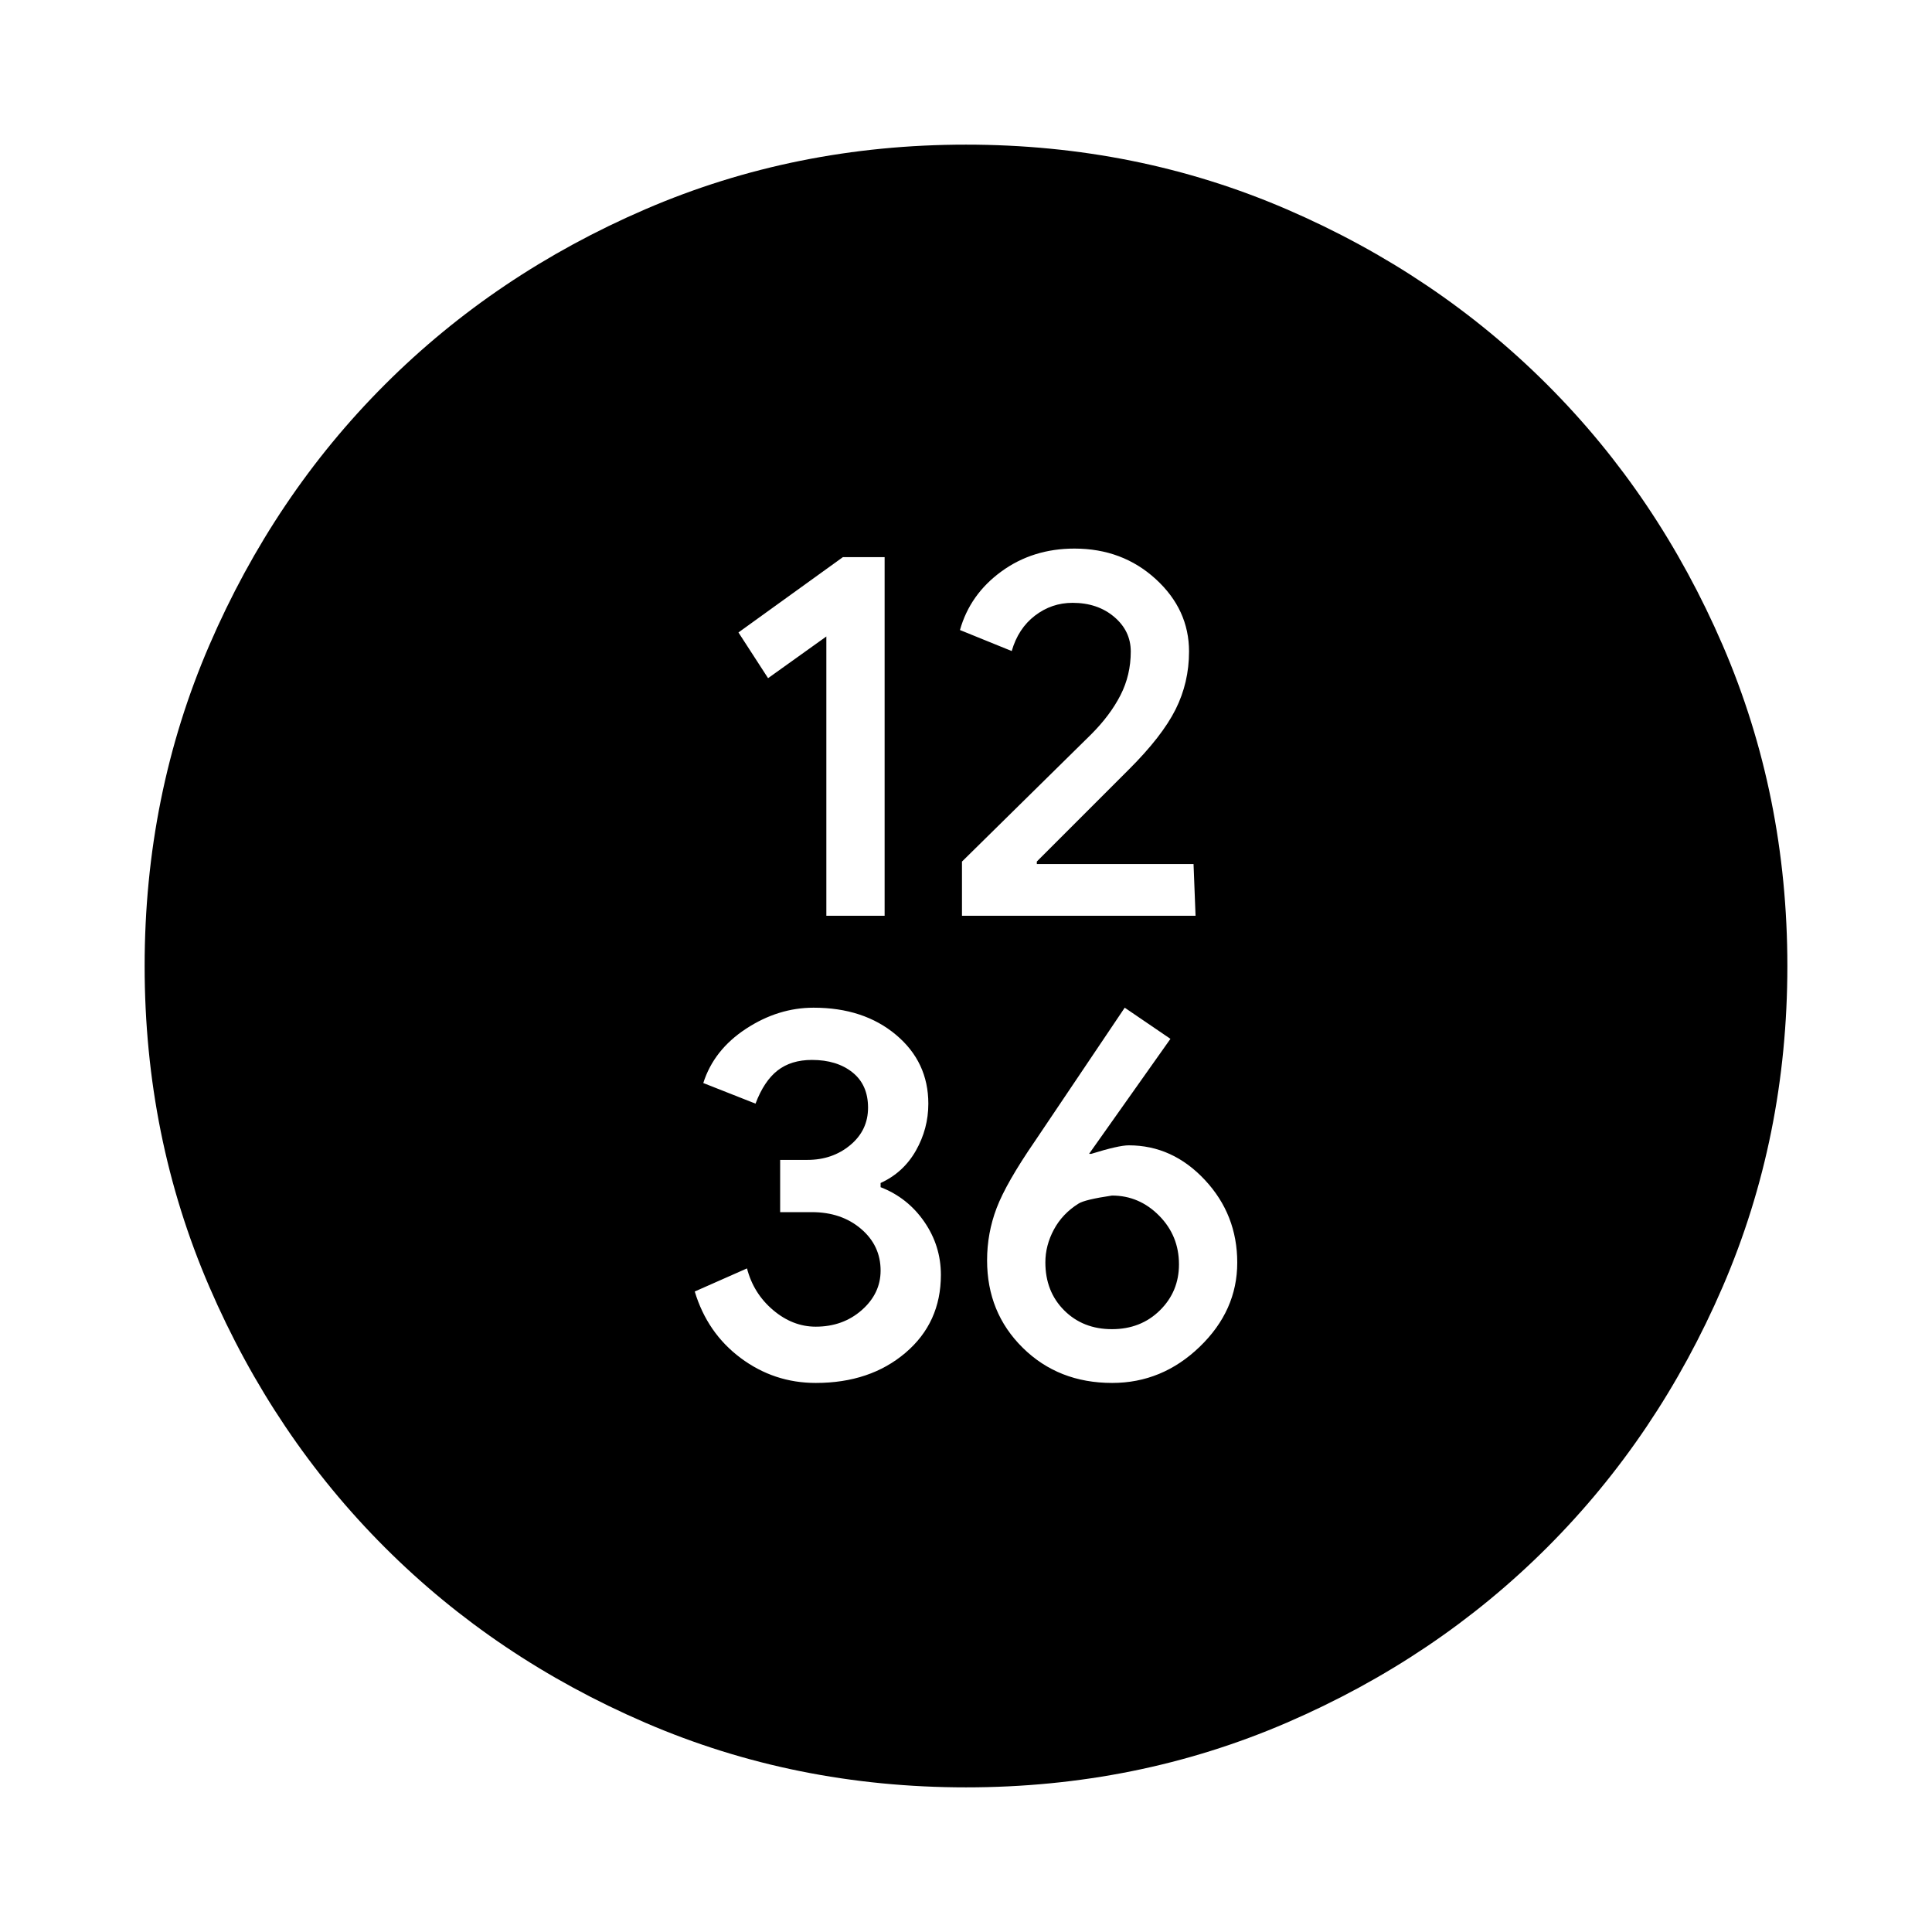 <svg xmlns="http://www.w3.org/2000/svg" height="24" viewBox="0 -960 960 960" width="24"><path d="M410.609-504.957h28.956v-178.217h-20.717l-51.913 37.435 14.717 22.717 28.957-20.717v138.782Zm67.391 0h116.065l-1-25.717h-77.869v-1.239l45.674-45.674q16.527-16.47 23.242-29.852 6.714-13.381 6.714-28.822 0-20.878-16.561-36.015t-40.368-15.137q-20.701 0-36.299 11.358Q482-664.696 477-646.943l25.717 10.443q3.24-11.239 11.542-17.598 8.302-6.359 18.679-6.359 12.453 0 20.692 6.979 8.24 6.978 8.24 17.217 0 11.717-5.12 21.717-5.12 10-14.598 19.479L478-531.886v26.929Zm-72.636 232.131q26.962 0 44.56-14.973 17.598-14.973 17.598-38.723 0-14.456-8.264-26.414-8.264-11.959-21.693-17.158v-2.08q11.343-5.185 17.53-16.075 6.188-10.89 6.188-23.335 0-20.742-16.067-34.22-16.066-13.479-40.943-13.479-17.621 0-33.599 10.479-15.978 10.478-21.218 26.956l25.957 10.239q4.239-11.239 10.961-16.478 6.722-5.239 17.064-5.239 12.41 0 20.149 6.187 7.739 6.187 7.739 17.53 0 11.239-8.839 18.598-8.839 7.359-21.317 7.359h-13.518v25.956h15.742q14.693 0 24.432 8.295 9.739 8.294 9.739 20.736 0 11.404-9.359 19.643-9.358 8.24-22.876 8.24-11.439 0-21.178-8.24-9.739-8.239-12.978-20.717l-25.957 11.478q6.222 20.652 22.814 33.044 16.593 12.391 37.333 12.391Zm147.266 0q24.861 0 43.507-17.978 18.646-17.978 18.646-41.815 0-23.837-16.071-41.055-16.07-17.217-37.842-17.217-5 0-18.667 4.239h-1.051l40.435-57.152-22.717-15.479-44.674 66.392q-14.239 20.717-18.979 33.18-4.739 12.463-4.739 25.964 0 25.965 17.718 43.443 17.717 17.478 44.434 17.478Zm-.119-26.717q-14.359 0-23.717-9.337-9.359-9.336-9.359-23.859 0-8.416 4.239-16.306 4.239-7.89 12.239-12.89 3.12-2 16.638-4 13.518 0 23.397 9.979 9.878 9.978 9.878 24.217 0 13.501-9.478 22.849-9.478 9.347-23.837 9.347ZM480-71.869q-84.913 0-159.345-32.118t-129.491-87.177q-55.059-55.059-87.177-129.491Q71.869-395.087 71.869-480t32.118-159.345q32.118-74.432 87.177-129.491 55.059-55.059 129.491-87.177Q395.087-888.131 480-888.131t159.345 32.118q74.432 32.118 129.491 87.177 55.059 55.059 87.177 129.491Q888.131-564.913 888.131-480t-32.118 159.345q-32.118 74.432-87.177 129.491-55.059 55.059-129.491 87.177Q564.913-71.869 480-71.869Z"/></svg>